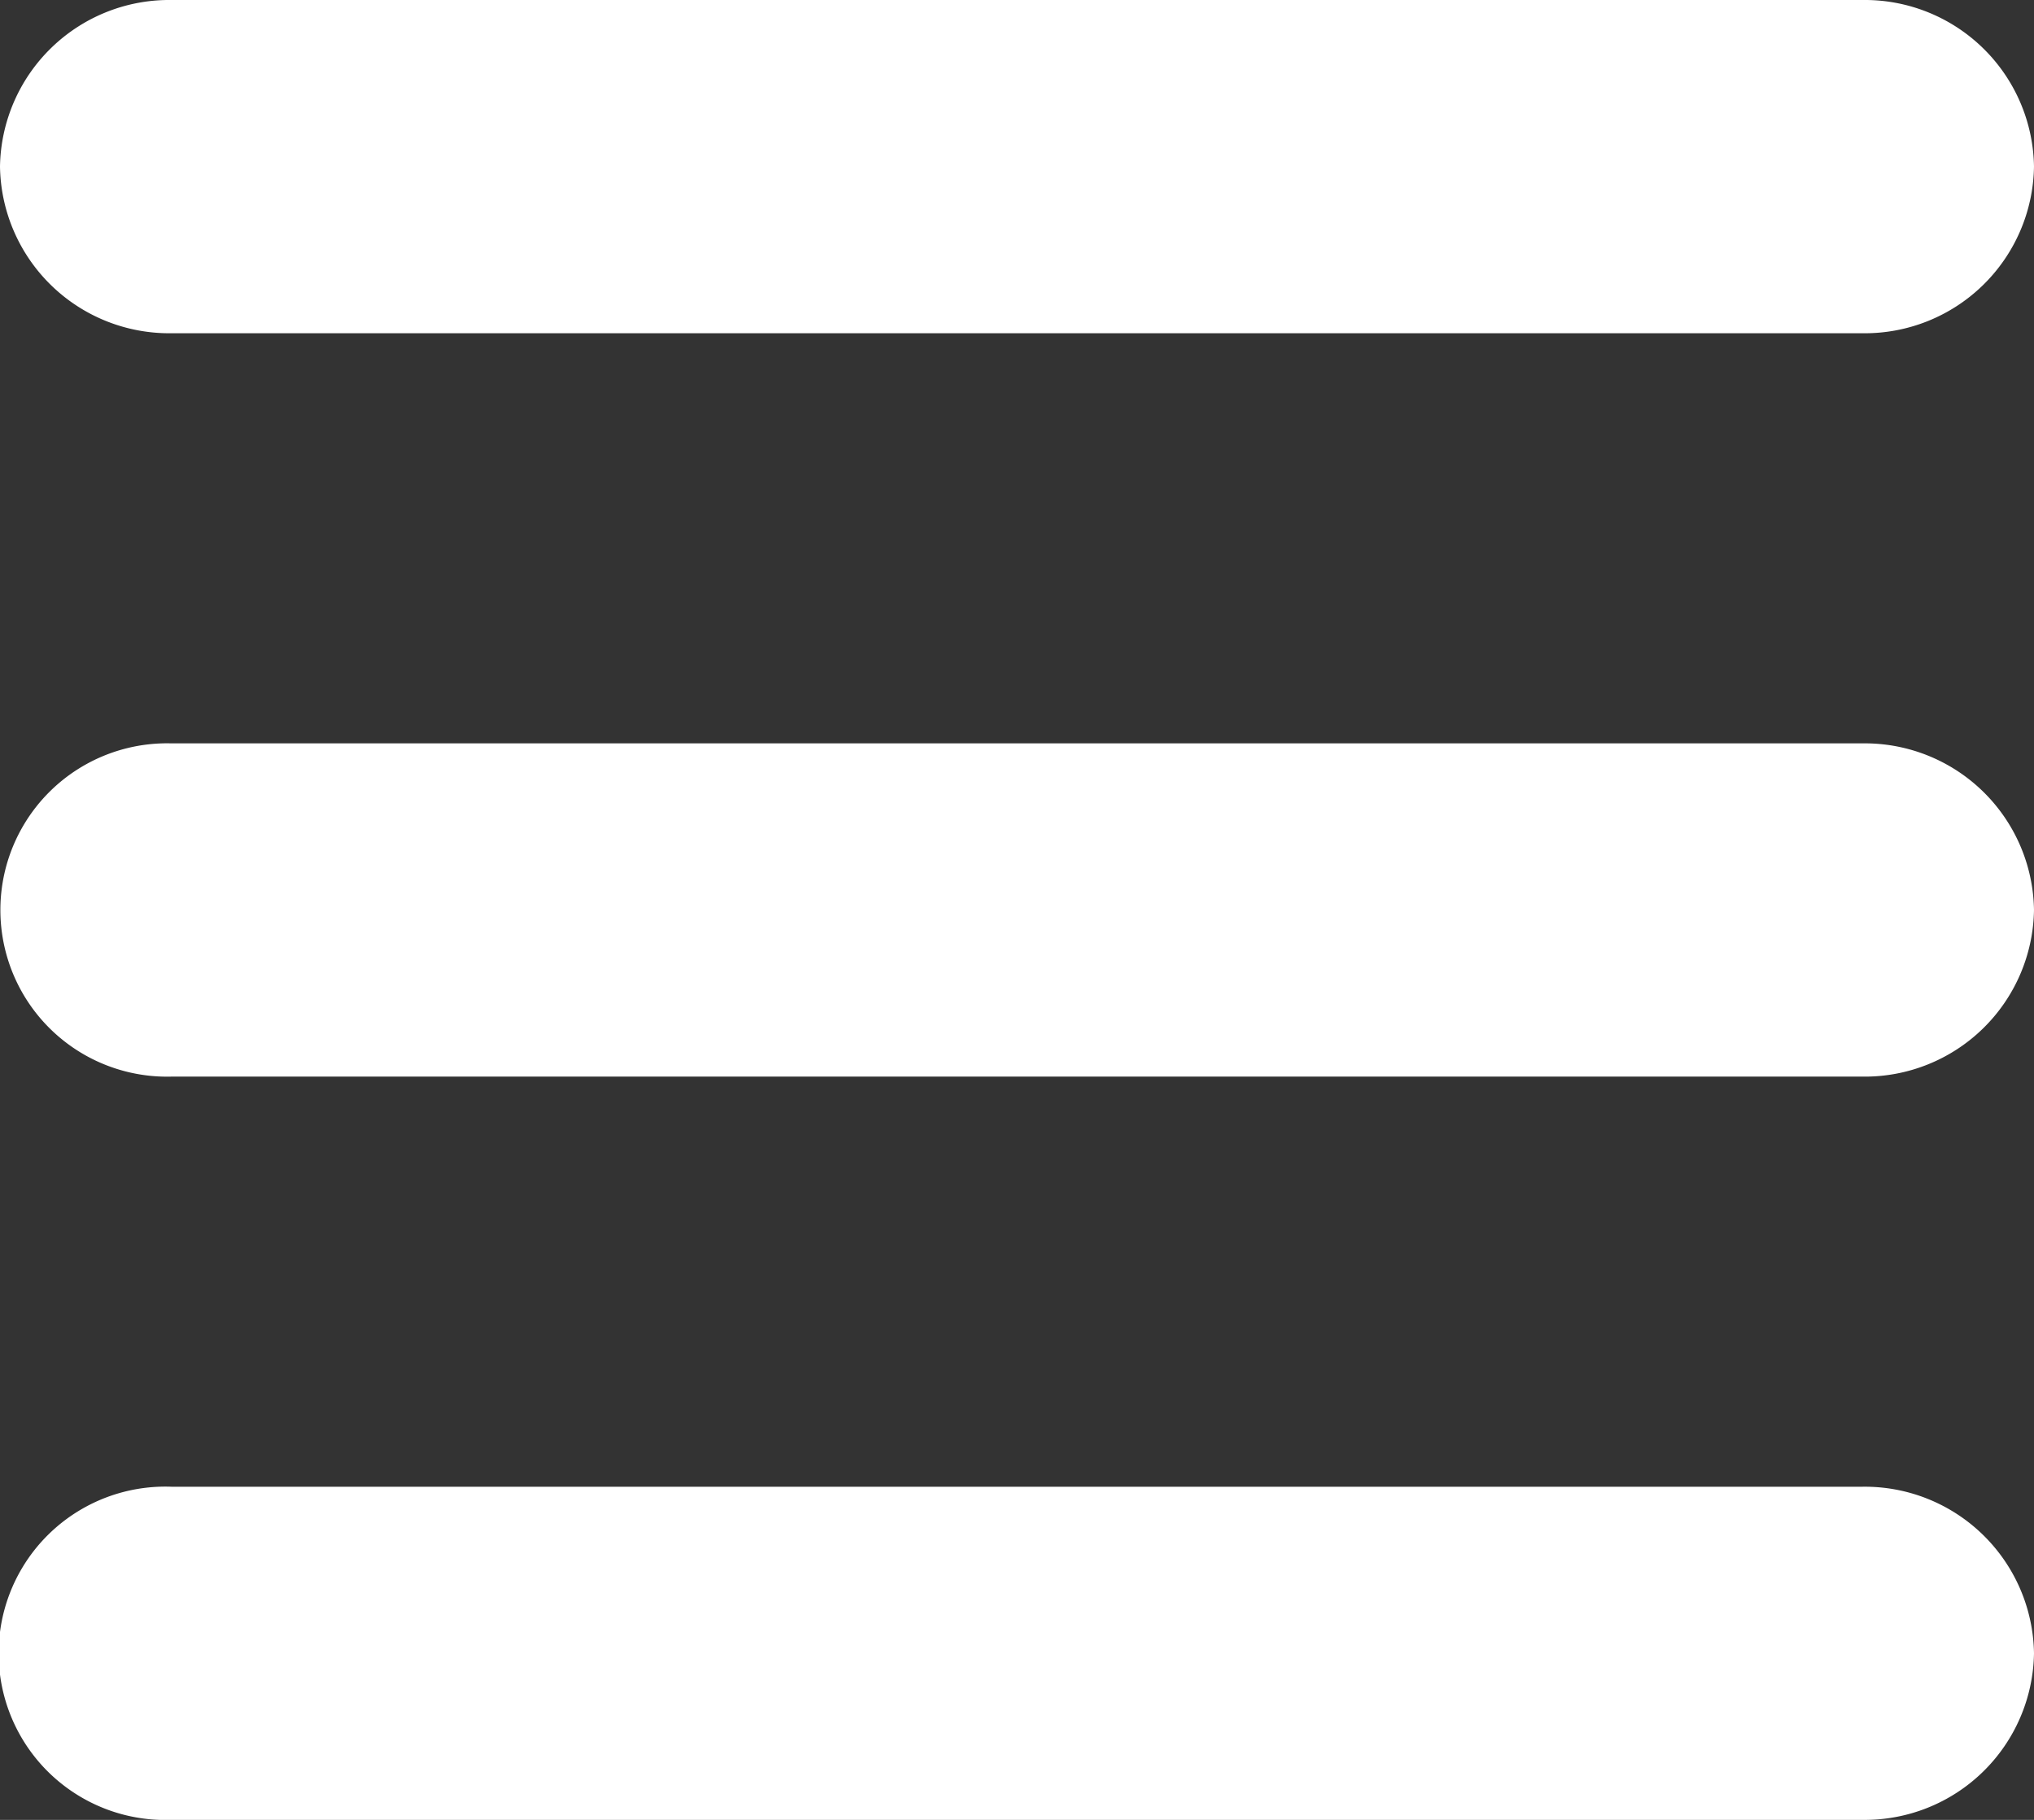 <svg xmlns="http://www.w3.org/2000/svg" width="19" height="17" viewBox="0 0 19 17">
  <rect x="0" y="0" width="19" height="17" fill="#333333" stroke="none"/>
<defs>
    <style>
      .cls-1 {
        fill: #fff;
        fill-rule: evenodd;
      }
    </style>
  </defs>
  <path id="menu" class="cls-1" d="M17.4,3.113H1.6A1.581,1.581,0,0,1,0,1.556,1.581,1.581,0,0,1,1.6,0H17.4A1.581,1.581,0,0,1,19,1.556,1.581,1.581,0,0,1,17.4,3.113ZM19,8.5a1.581,1.581,0,0,0-1.6-1.556H1.6a1.557,1.557,0,1,0,0,3.113H17.4A1.581,1.581,0,0,0,19,8.5Zm0,6.944a1.581,1.581,0,0,0-1.6-1.556H1.6A1.557,1.557,0,1,0,1.6,17H17.4A1.581,1.581,0,0,0,19,15.444Z"/>
</svg>
